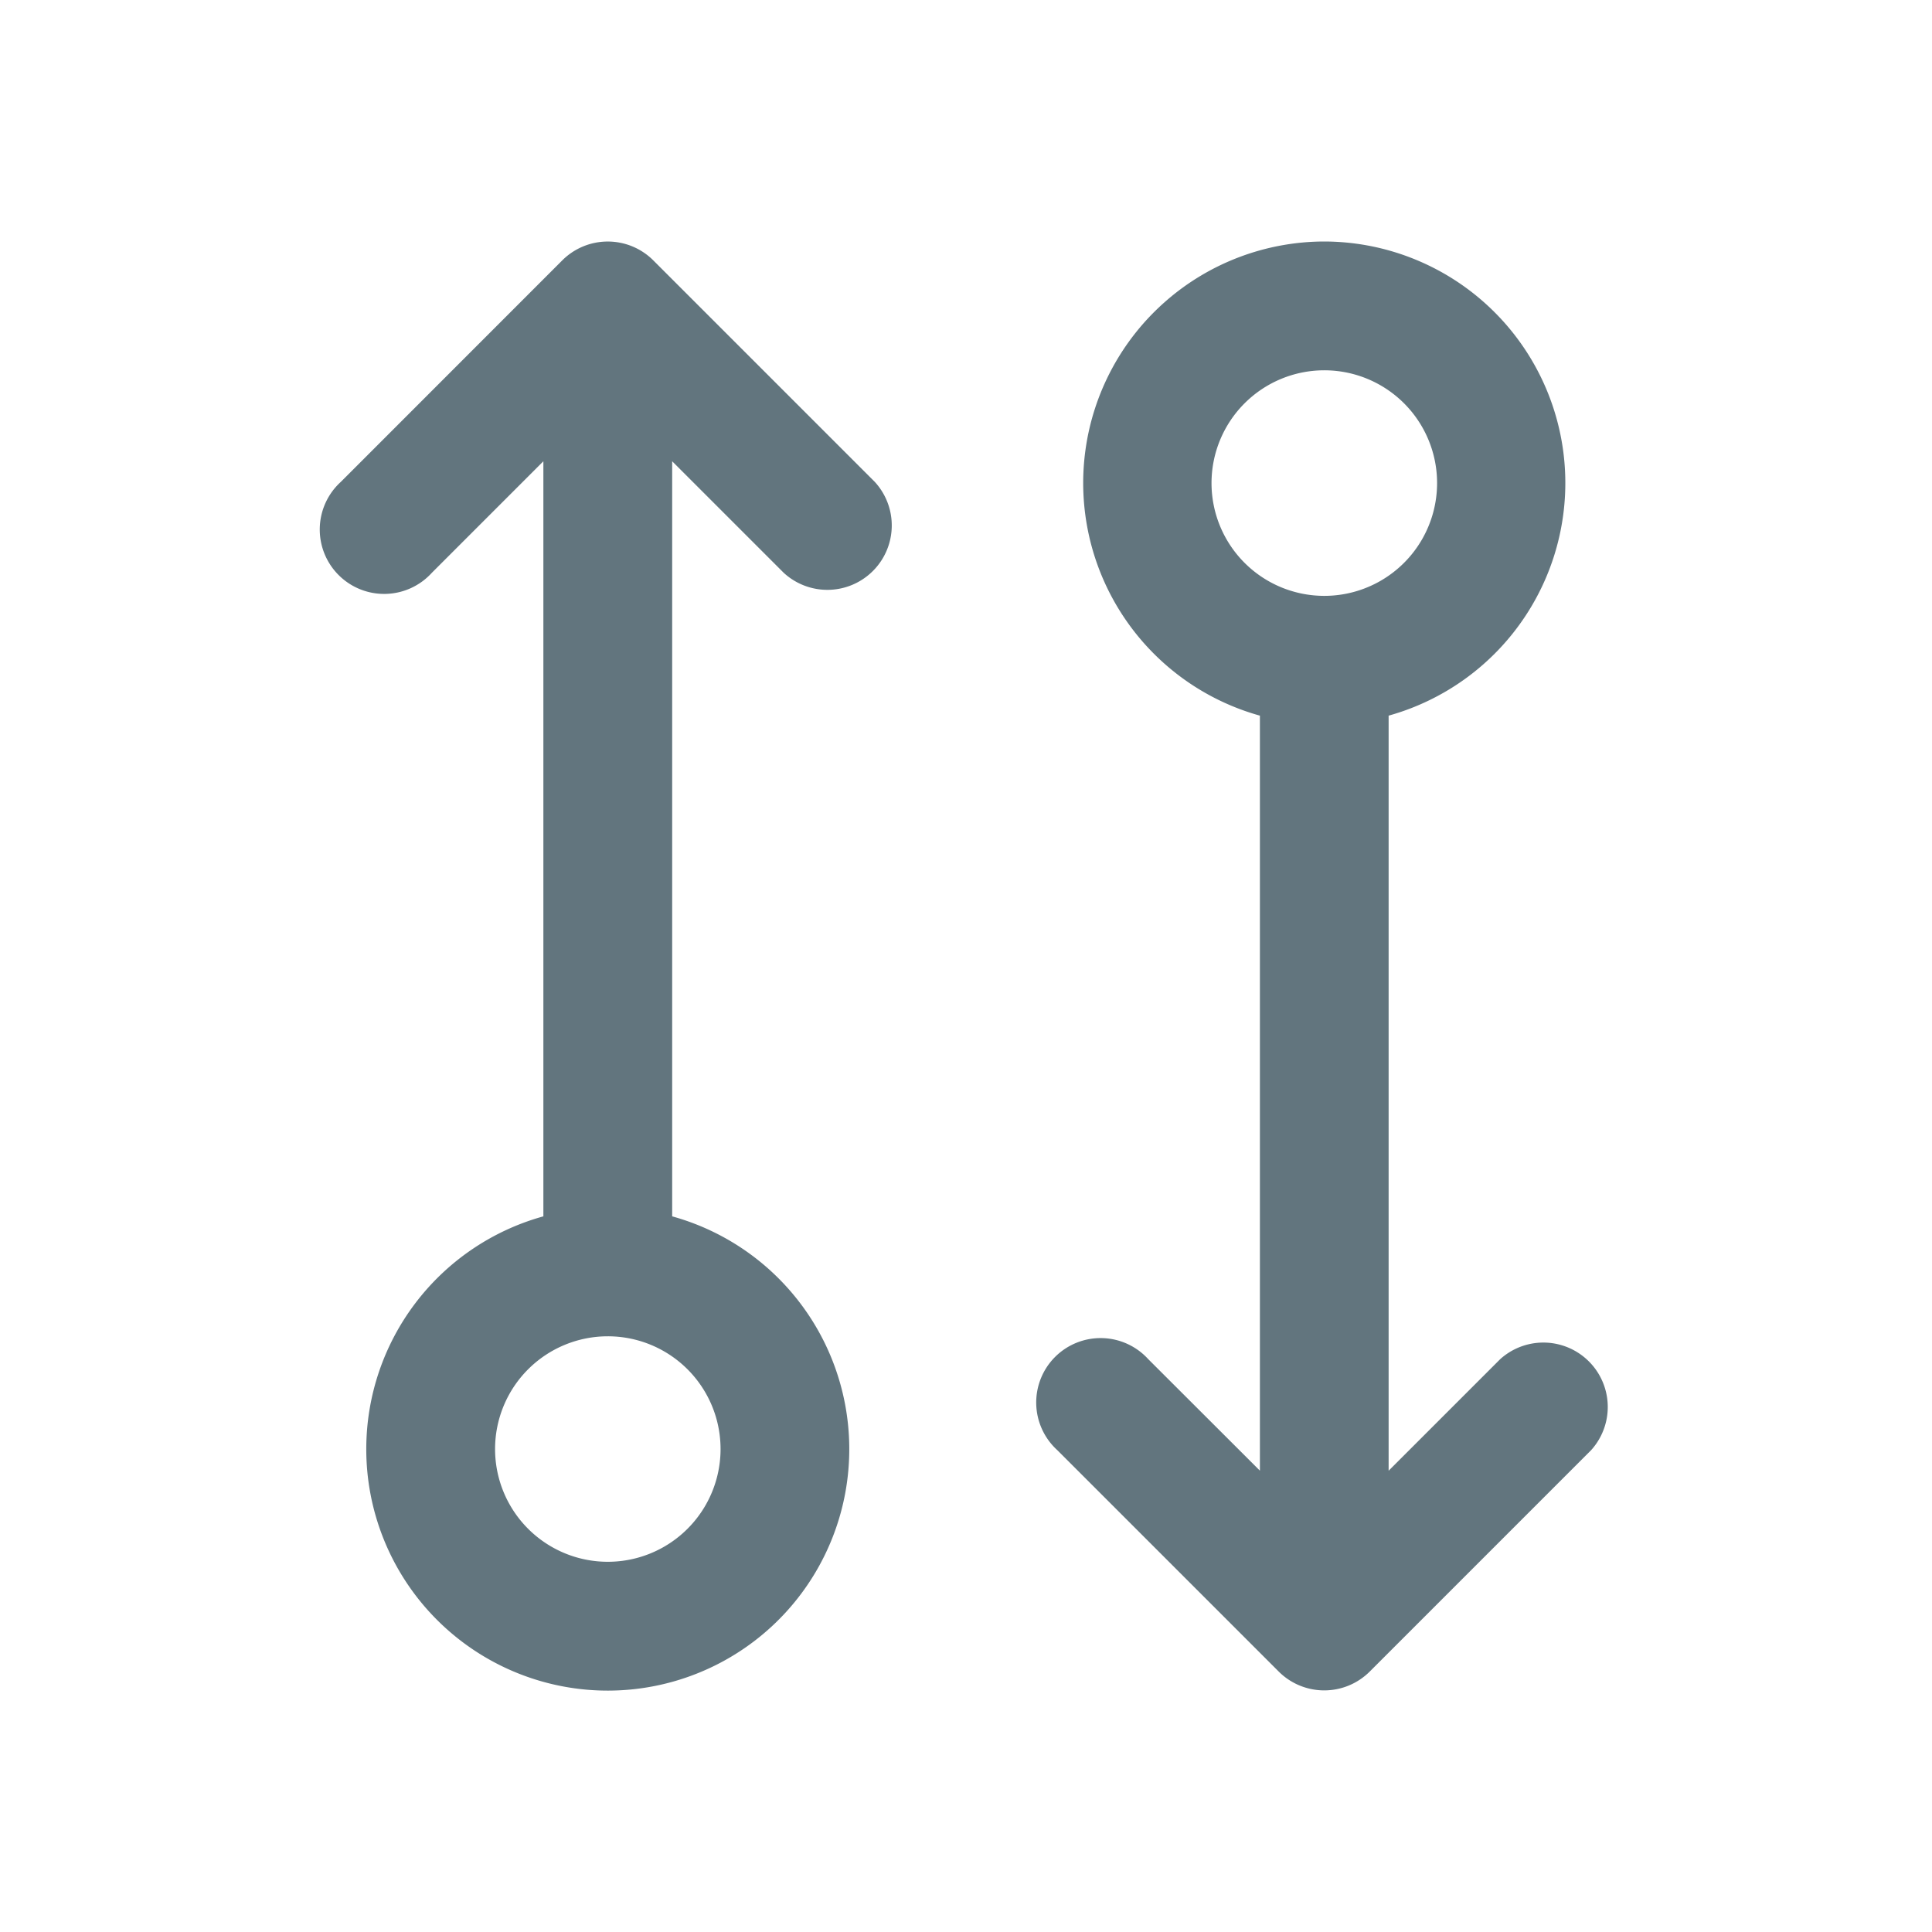 <svg xmlns="http://www.w3.org/2000/svg" fill="none" viewBox="0 0 24 24"><path fill="#62757E" d="M6.985 3.234a.8.8 0 0 1 1.13 0l2.75 2.75a.8.8 0 0 1-1.13 1.131L8.35 5.73v9.38A3 3 0 1 1 4.55 18a3 3 0 0 1 2.2-2.89V5.73L5.365 7.115a.8.8 0 1 1-1.13-1.13zM16.45 3a3 3 0 0 1 .8 5.89v9.38l1.385-1.385a.8.8 0 0 1 1.13 1.13l-2.75 2.75a.8.8 0 0 1-1.13 0l-2.75-2.75a.8.8 0 1 1 1.13-1.13l1.386 1.384V8.89A3 3 0 0 1 16.45 3m-8.9 13.6a1.4 1.4 0 1 0 .001 2.801A1.4 1.4 0 0 0 7.55 16.6m8.9-12a1.401 1.401 0 1 0 .002 2.802A1.401 1.401 0 0 0 16.45 4.6"/></svg>